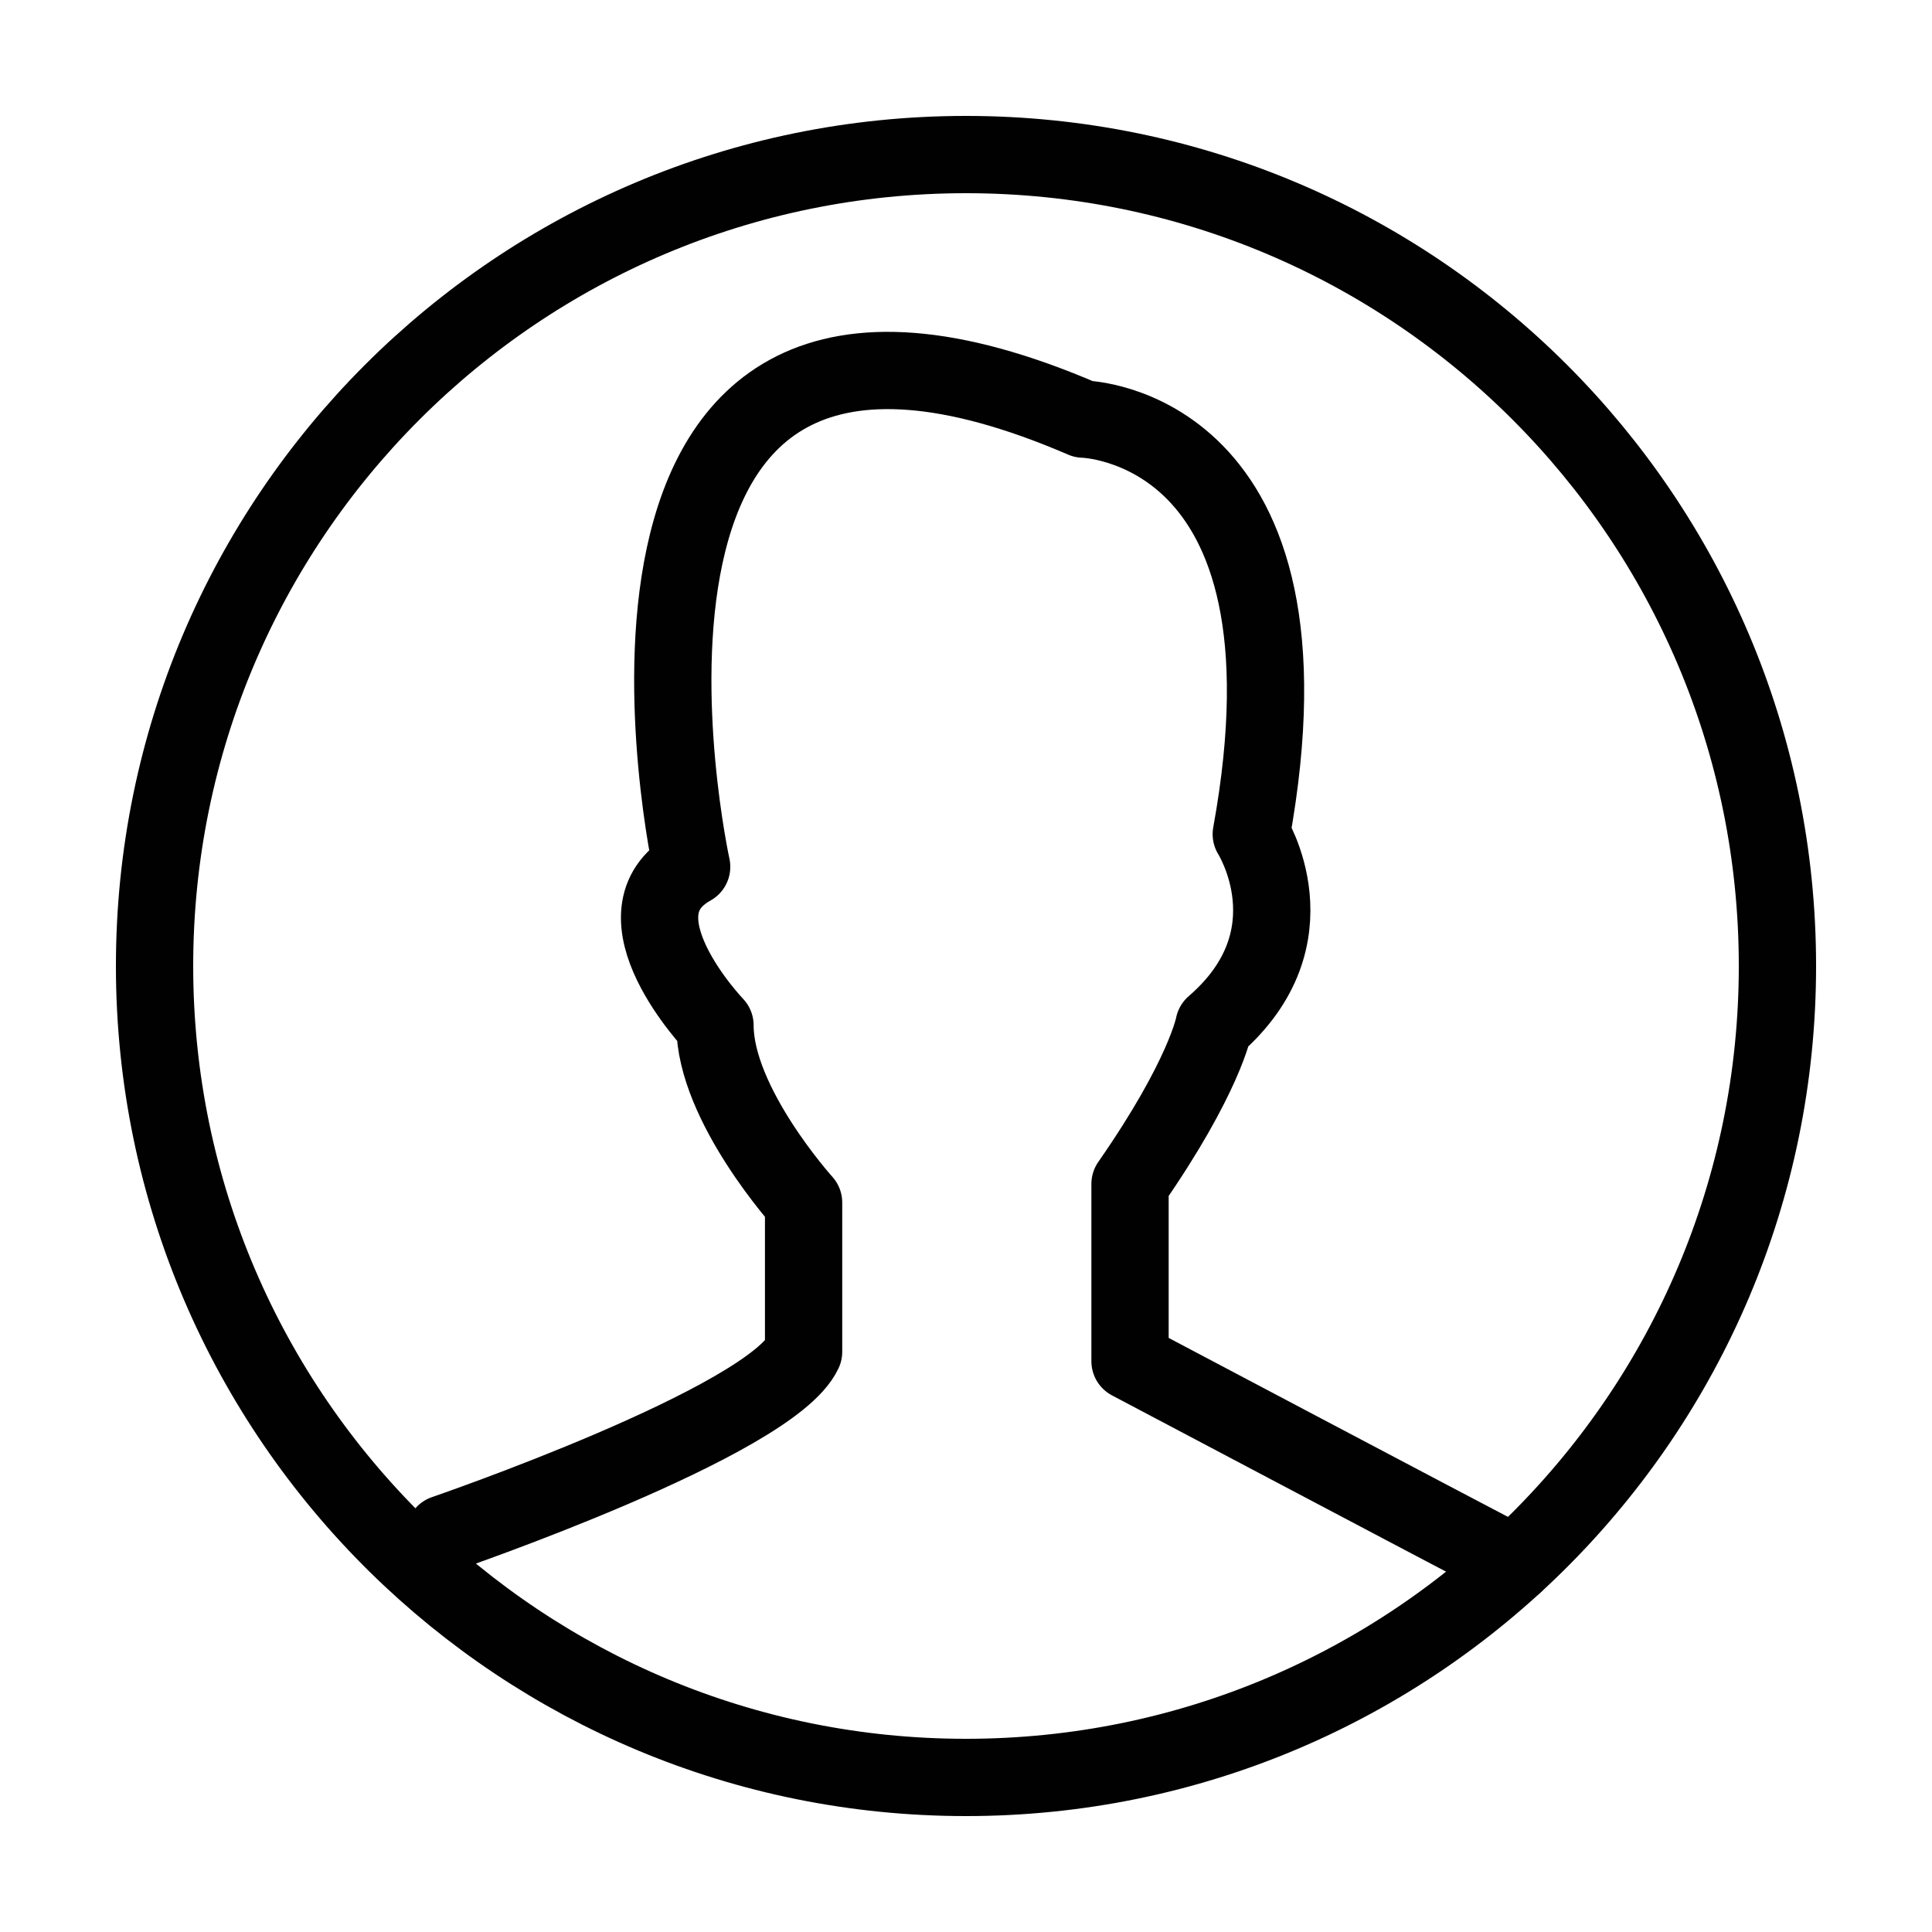 <?xml version="1.0" encoding="utf-8"?>
<!-- Generator: Adobe Illustrator 16.0.0, SVG Export Plug-In . SVG Version: 6.00 Build 0)  -->
<!DOCTYPE svg PUBLIC "-//W3C//DTD SVG 1.1//EN" "http://www.w3.org/Graphics/SVG/1.1/DTD/svg11.dtd">
<svg version="1.1" id="Layer_1" xmlns="http://www.w3.org/2000/svg" xmlns:xlink="http://www.w3.org/1999/xlink" x="0px" y="0px"
	 width="50px" height="50px" viewBox="0 0 50 50" enable-background="new 0 0 50 50" xml:space="preserve">
<g>
	<path fill="none" stroke="#010101" stroke-width="2" stroke-linecap="round" stroke-linejoin="round" stroke-miterlimit="10" d="
		M46,25c0,11.598-9.402,21-21,21c-5.741,0-10.944-2.304-14.735-6.037C6.398,36.154,4,30.857,4,25C4,13.402,13.402,4,25,4
		C36.598,4,46,13.402,46,25z"/>
	<path fill="none" stroke="#010101" stroke-width="2" stroke-linecap="round" stroke-linejoin="round" stroke-miterlimit="10" d="
		M11.504,39.691c0,0,8.448-2.896,9.293-4.707v-3.861c0,0-2.293-2.535-2.293-4.587c0,0-2.776-2.896-0.604-4.103
		c0,0-3.862-17.621,10.138-11.586c0,0,6.276,0.121,4.345,10.742c0,0,1.69,2.655-0.965,4.948c0,0-0.241,1.328-2.173,4.104v4.587
		c0,0,8.436,4.459,9.95,5.247"/>
</g>
</svg>
